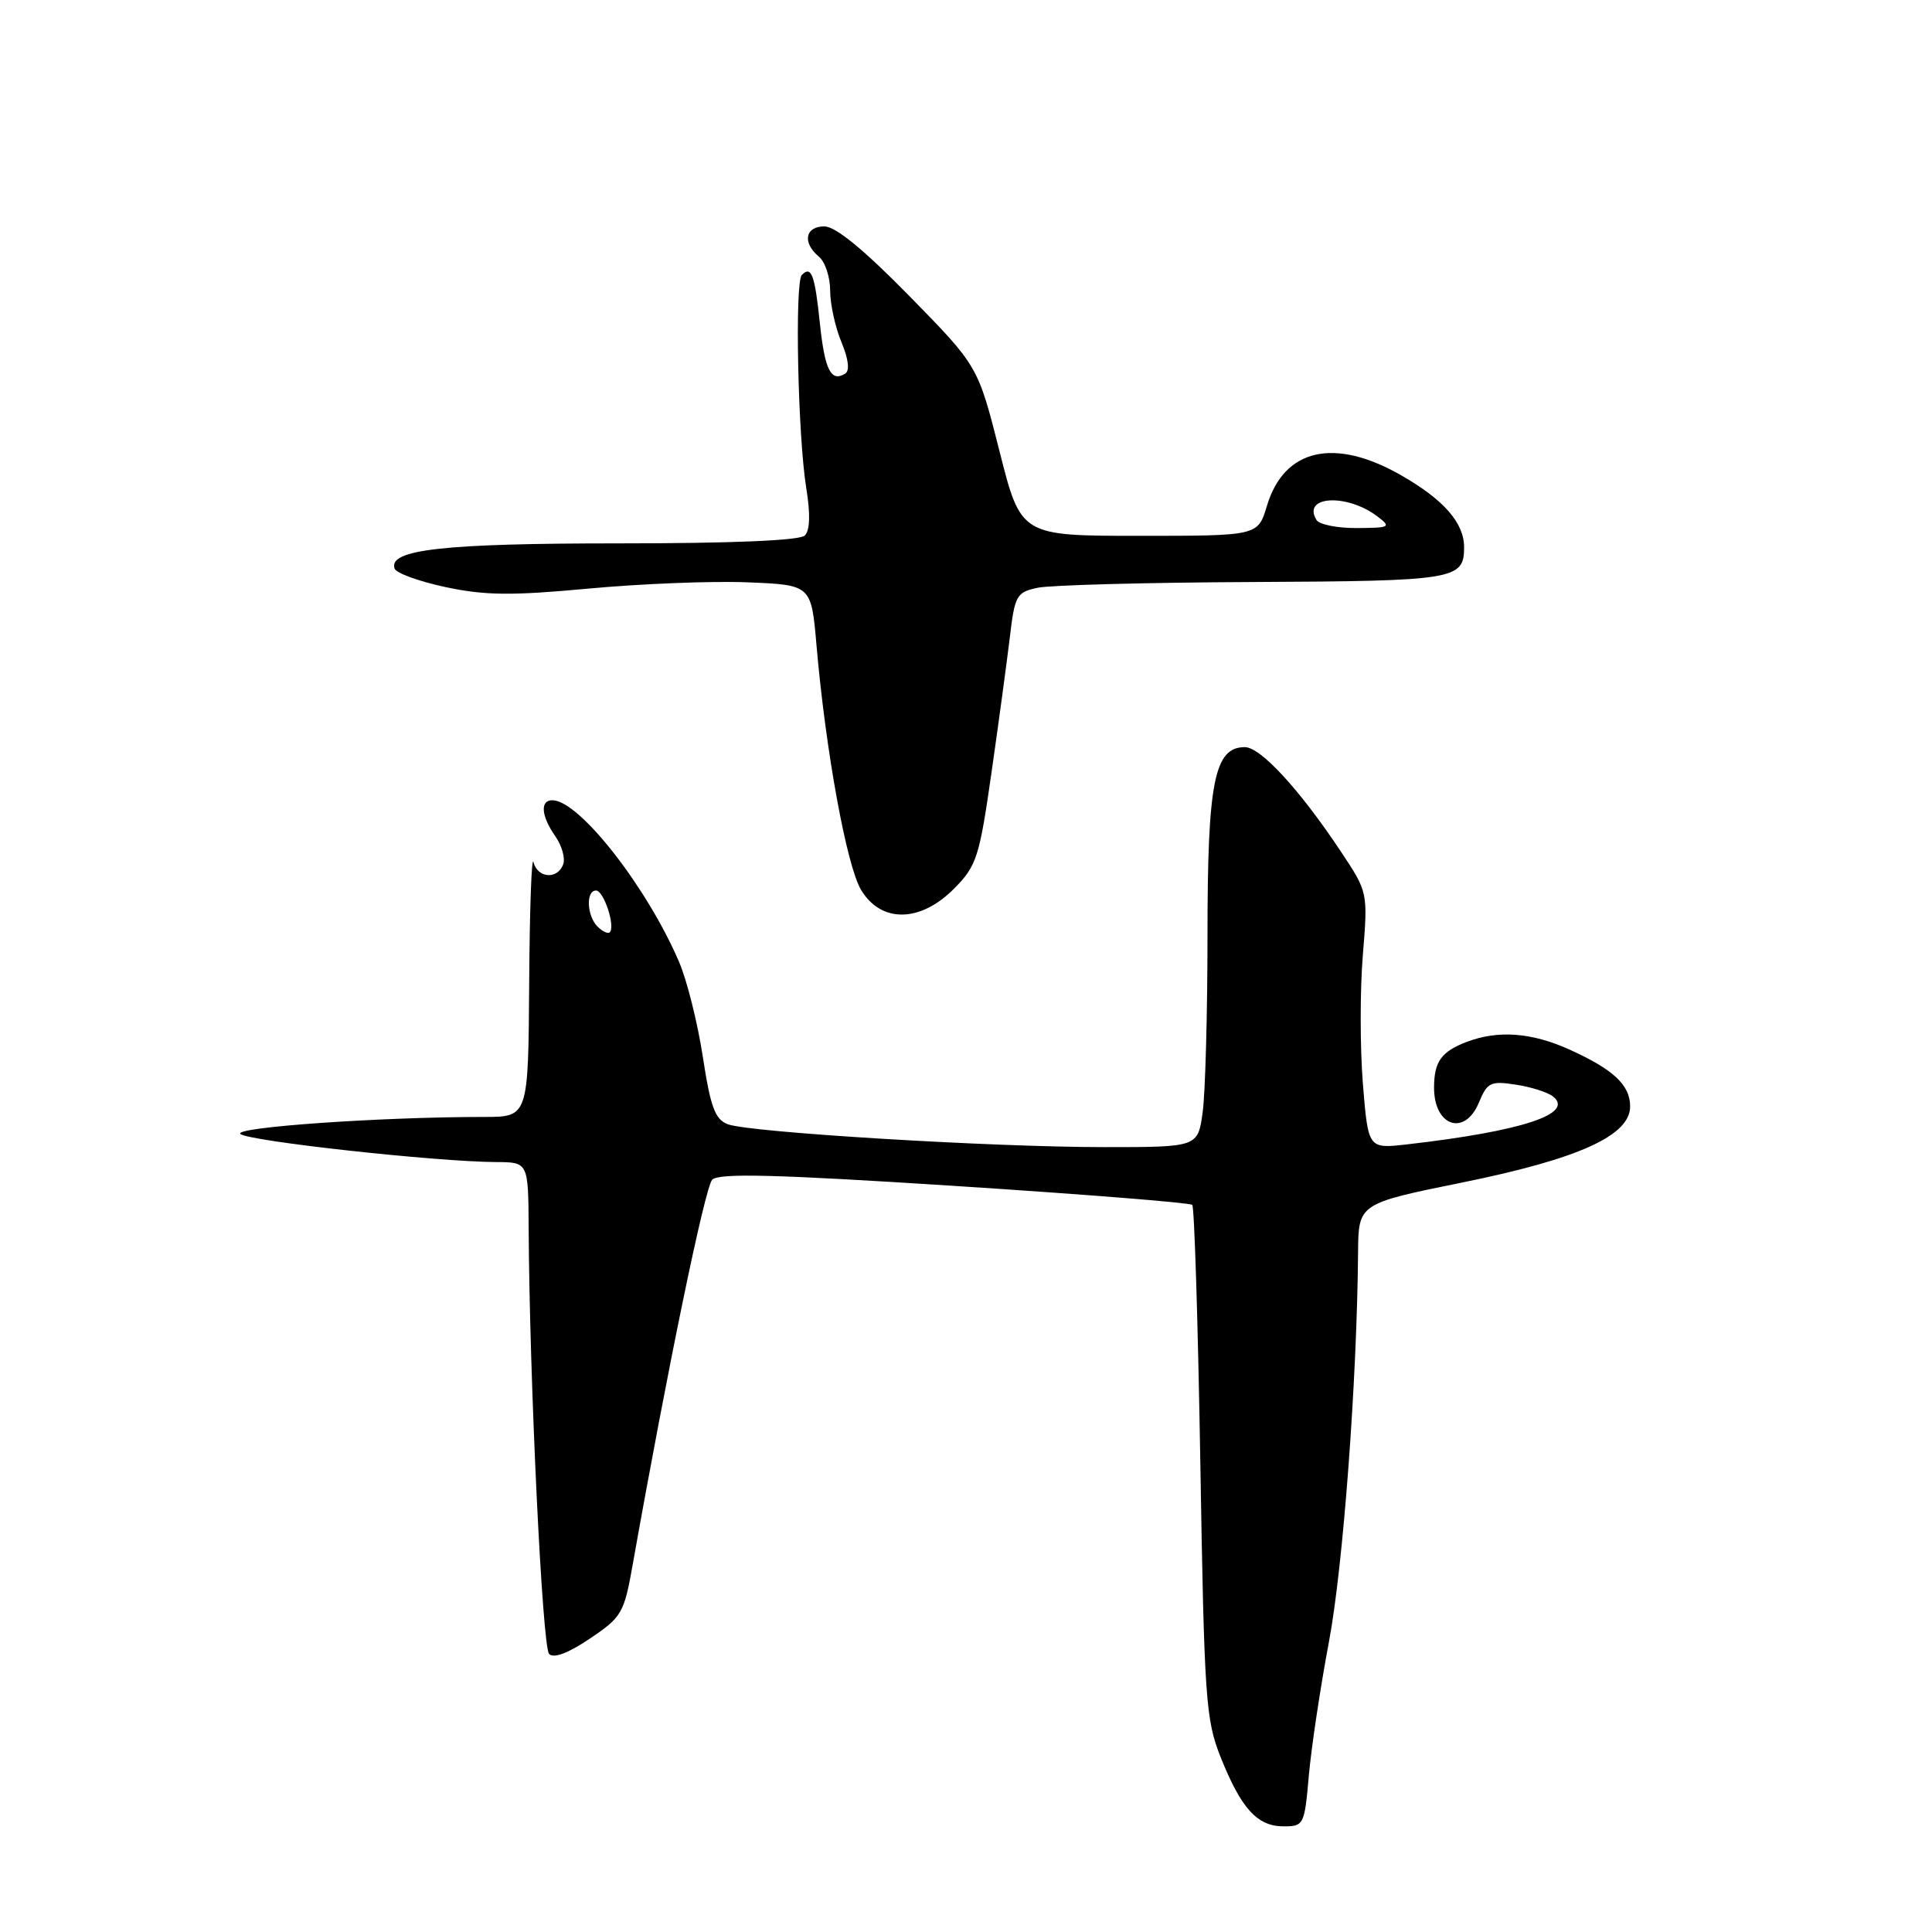 <?xml version="1.0" encoding="UTF-8" standalone="no"?>
<!DOCTYPE svg PUBLIC "-//W3C//DTD SVG 1.1//EN" "http://www.w3.org/Graphics/SVG/1.1/DTD/svg11.dtd" >
<svg xmlns="http://www.w3.org/2000/svg" xmlns:xlink="http://www.w3.org/1999/xlink" version="1.1" viewBox="0 0 256 256">
 <g >
 <path fill="currentColor"
d=" M 173.43 235.25 C 173.76 231.54 174.96 223.55 176.10 217.50 C 177.97 207.57 179.81 182.98 179.95 165.99 C 180.00 159.48 180.00 159.48 193.75 156.69 C 209.20 153.55 216.00 150.47 216.00 146.61 C 216.00 143.78 213.81 141.72 207.98 139.08 C 202.98 136.81 198.51 136.47 194.34 138.06 C 190.99 139.34 190.04 140.66 190.02 144.05 C 189.98 149.24 194.08 150.64 195.97 146.08 C 197.07 143.42 197.51 143.21 200.84 143.72 C 202.85 144.02 205.07 144.73 205.77 145.28 C 208.70 147.58 201.65 149.90 186.40 151.64 C 181.29 152.22 181.29 152.22 180.59 143.61 C 180.21 138.88 180.20 131.23 180.58 126.61 C 181.26 118.23 181.26 118.23 177.69 112.86 C 172.23 104.64 167.04 99.00 164.95 99.00 C 160.91 99.00 160.00 103.58 160.00 123.81 C 160.00 134.21 159.71 144.81 159.36 147.36 C 158.73 152.00 158.73 152.00 146.36 152.00 C 131.39 152.00 99.30 150.05 96.44 148.97 C 94.75 148.33 94.15 146.71 93.13 140.04 C 92.44 135.55 91.03 129.89 89.98 127.46 C 85.74 117.56 76.83 106.16 73.25 106.04 C 71.53 105.98 71.68 108.10 73.59 110.82 C 74.46 112.07 74.93 113.75 74.62 114.55 C 73.85 116.57 71.24 116.37 70.69 114.25 C 70.44 113.29 70.18 120.49 70.12 130.25 C 70.00 148.00 70.00 148.00 64.16 148.00 C 50.44 148.00 30.96 149.36 31.85 150.25 C 32.79 151.19 57.78 153.94 65.75 153.98 C 70.00 154.00 70.00 154.00 70.05 162.75 C 70.16 182.89 71.86 218.26 72.76 219.16 C 73.38 219.78 75.31 219.05 78.18 217.11 C 82.40 214.27 82.70 213.74 83.84 207.30 C 88.46 181.29 93.41 157.32 94.37 156.32 C 95.24 155.42 102.73 155.61 126.49 157.14 C 143.53 158.24 157.70 159.37 157.98 159.65 C 158.26 159.92 158.74 175.31 159.05 193.83 C 159.57 225.17 159.76 227.87 161.75 232.86 C 164.47 239.66 166.60 242.00 170.08 242.00 C 172.76 242.00 172.86 241.81 173.43 235.25 Z  M 126.42 117.75 C 129.40 114.74 129.77 113.61 131.36 102.50 C 132.31 95.90 133.40 87.80 133.80 84.51 C 134.46 78.88 134.69 78.48 137.50 77.88 C 139.15 77.53 152.00 77.18 166.05 77.12 C 192.82 76.99 194.00 76.80 194.00 72.52 C 194.00 69.29 191.33 66.23 185.68 62.99 C 176.82 57.91 170.15 59.43 167.87 67.04 C 166.68 71.00 166.68 71.00 150.98 71.00 C 135.27 71.00 135.27 71.00 132.43 59.75 C 129.58 48.50 129.58 48.50 120.52 39.25 C 114.46 33.07 110.72 30.00 109.23 30.00 C 106.68 30.00 106.29 32.16 108.50 34.00 C 109.33 34.68 110.00 36.71 110.00 38.50 C 110.00 40.29 110.67 43.36 111.49 45.32 C 112.43 47.58 112.62 49.12 111.99 49.51 C 110.11 50.67 109.29 49.04 108.64 42.86 C 107.97 36.40 107.51 35.15 106.25 36.43 C 105.29 37.40 105.72 57.84 106.84 64.71 C 107.39 68.11 107.33 70.27 106.64 70.96 C 105.98 71.62 97.04 72.00 81.95 72.00 C 58.73 72.00 51.44 72.82 52.28 75.33 C 52.48 75.94 55.54 77.05 59.07 77.80 C 64.30 78.91 67.83 78.94 78.00 77.99 C 84.88 77.35 94.33 76.97 99.00 77.16 C 107.50 77.50 107.50 77.50 108.19 85.50 C 109.40 99.49 112.19 114.78 114.11 117.94 C 116.78 122.34 121.96 122.25 126.42 117.75 Z  M 79.18 122.78 C 77.75 121.35 77.61 118.00 78.98 118.00 C 80.00 118.00 81.57 122.76 80.80 123.53 C 80.56 123.77 79.83 123.43 79.18 122.78 Z  M 174.45 68.91 C 172.46 65.71 178.43 65.34 182.50 68.42 C 184.38 69.84 184.21 69.94 179.81 69.97 C 177.23 69.99 174.82 69.51 174.45 68.91 Z "/>
</g>
</svg>
